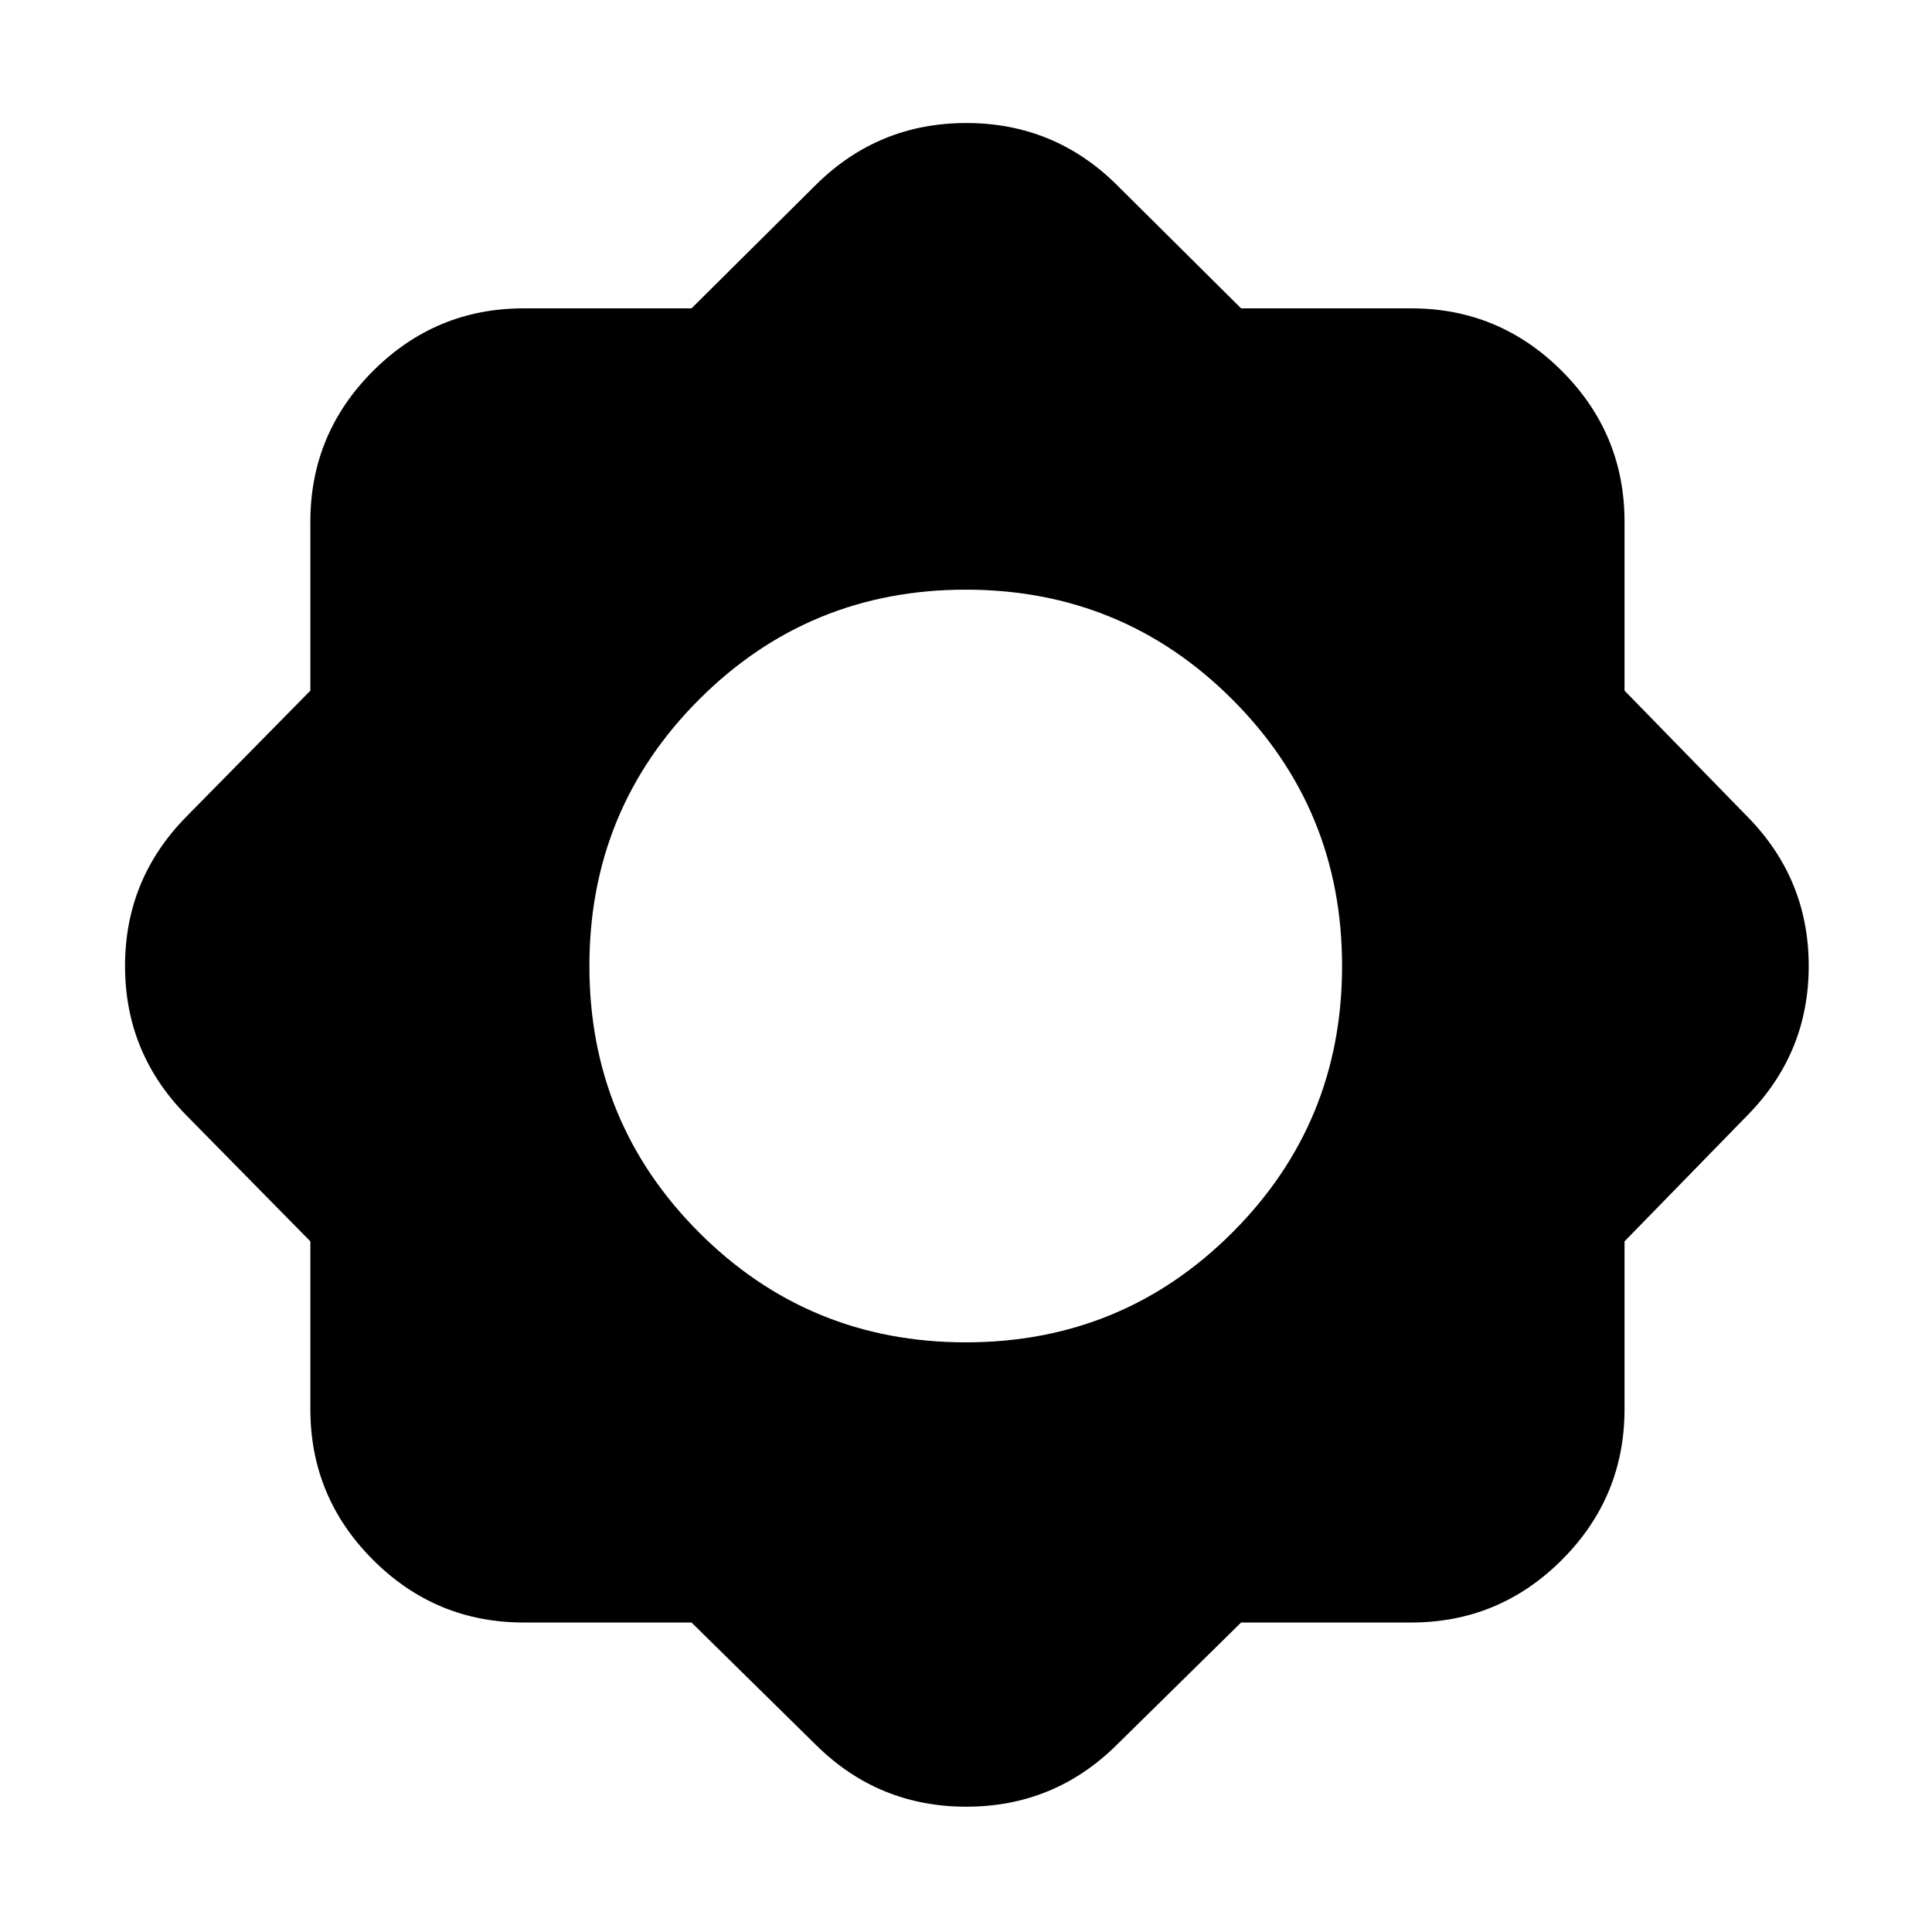 <svg xmlns="http://www.w3.org/2000/svg" height="24" viewBox="0 -960 960 960" width="24"><path d="M343.609-153.782h-83.391q-43.739 0-74.87-31.131-31.131-31.131-31.131-74.871v-83.39l-61.738-62.738Q62.13-436.826 62.13-480q0-43.174 30.349-74.088l61.738-62.738v-83.956q0-43.739 31.131-74.87 31.131-31.131 74.87-31.131h83.391l62.173-61.738q30.913-30.349 74.37-30.349 43.457 0 74.371 30.349l62.173 61.738h84.52q43.74 0 74.871 31.131 31.131 31.131 31.131 74.87v83.956l61.173 62.738q30.348 30.914 30.348 74.088 0 43.174-30.348 74.088l-61.173 62.738v83.39q0 43.74-31.131 74.871-31.131 31.131-74.871 31.131h-84.52l-62.173 61.173q-30.914 30.348-74.371 30.348-43.457 0-74.37-30.348l-62.173-61.173ZM479.87-293.001q77.912 0 132.456-54.543Q666.869-402.087 666.869-480q0-77.913-54.543-132.456-54.544-54.543-132.456-54.543-77.913 0-132.457 54.543Q292.87-557.913 292.87-480q0 77.913 54.543 132.456 54.544 54.543 132.457 54.543Z"/></svg>